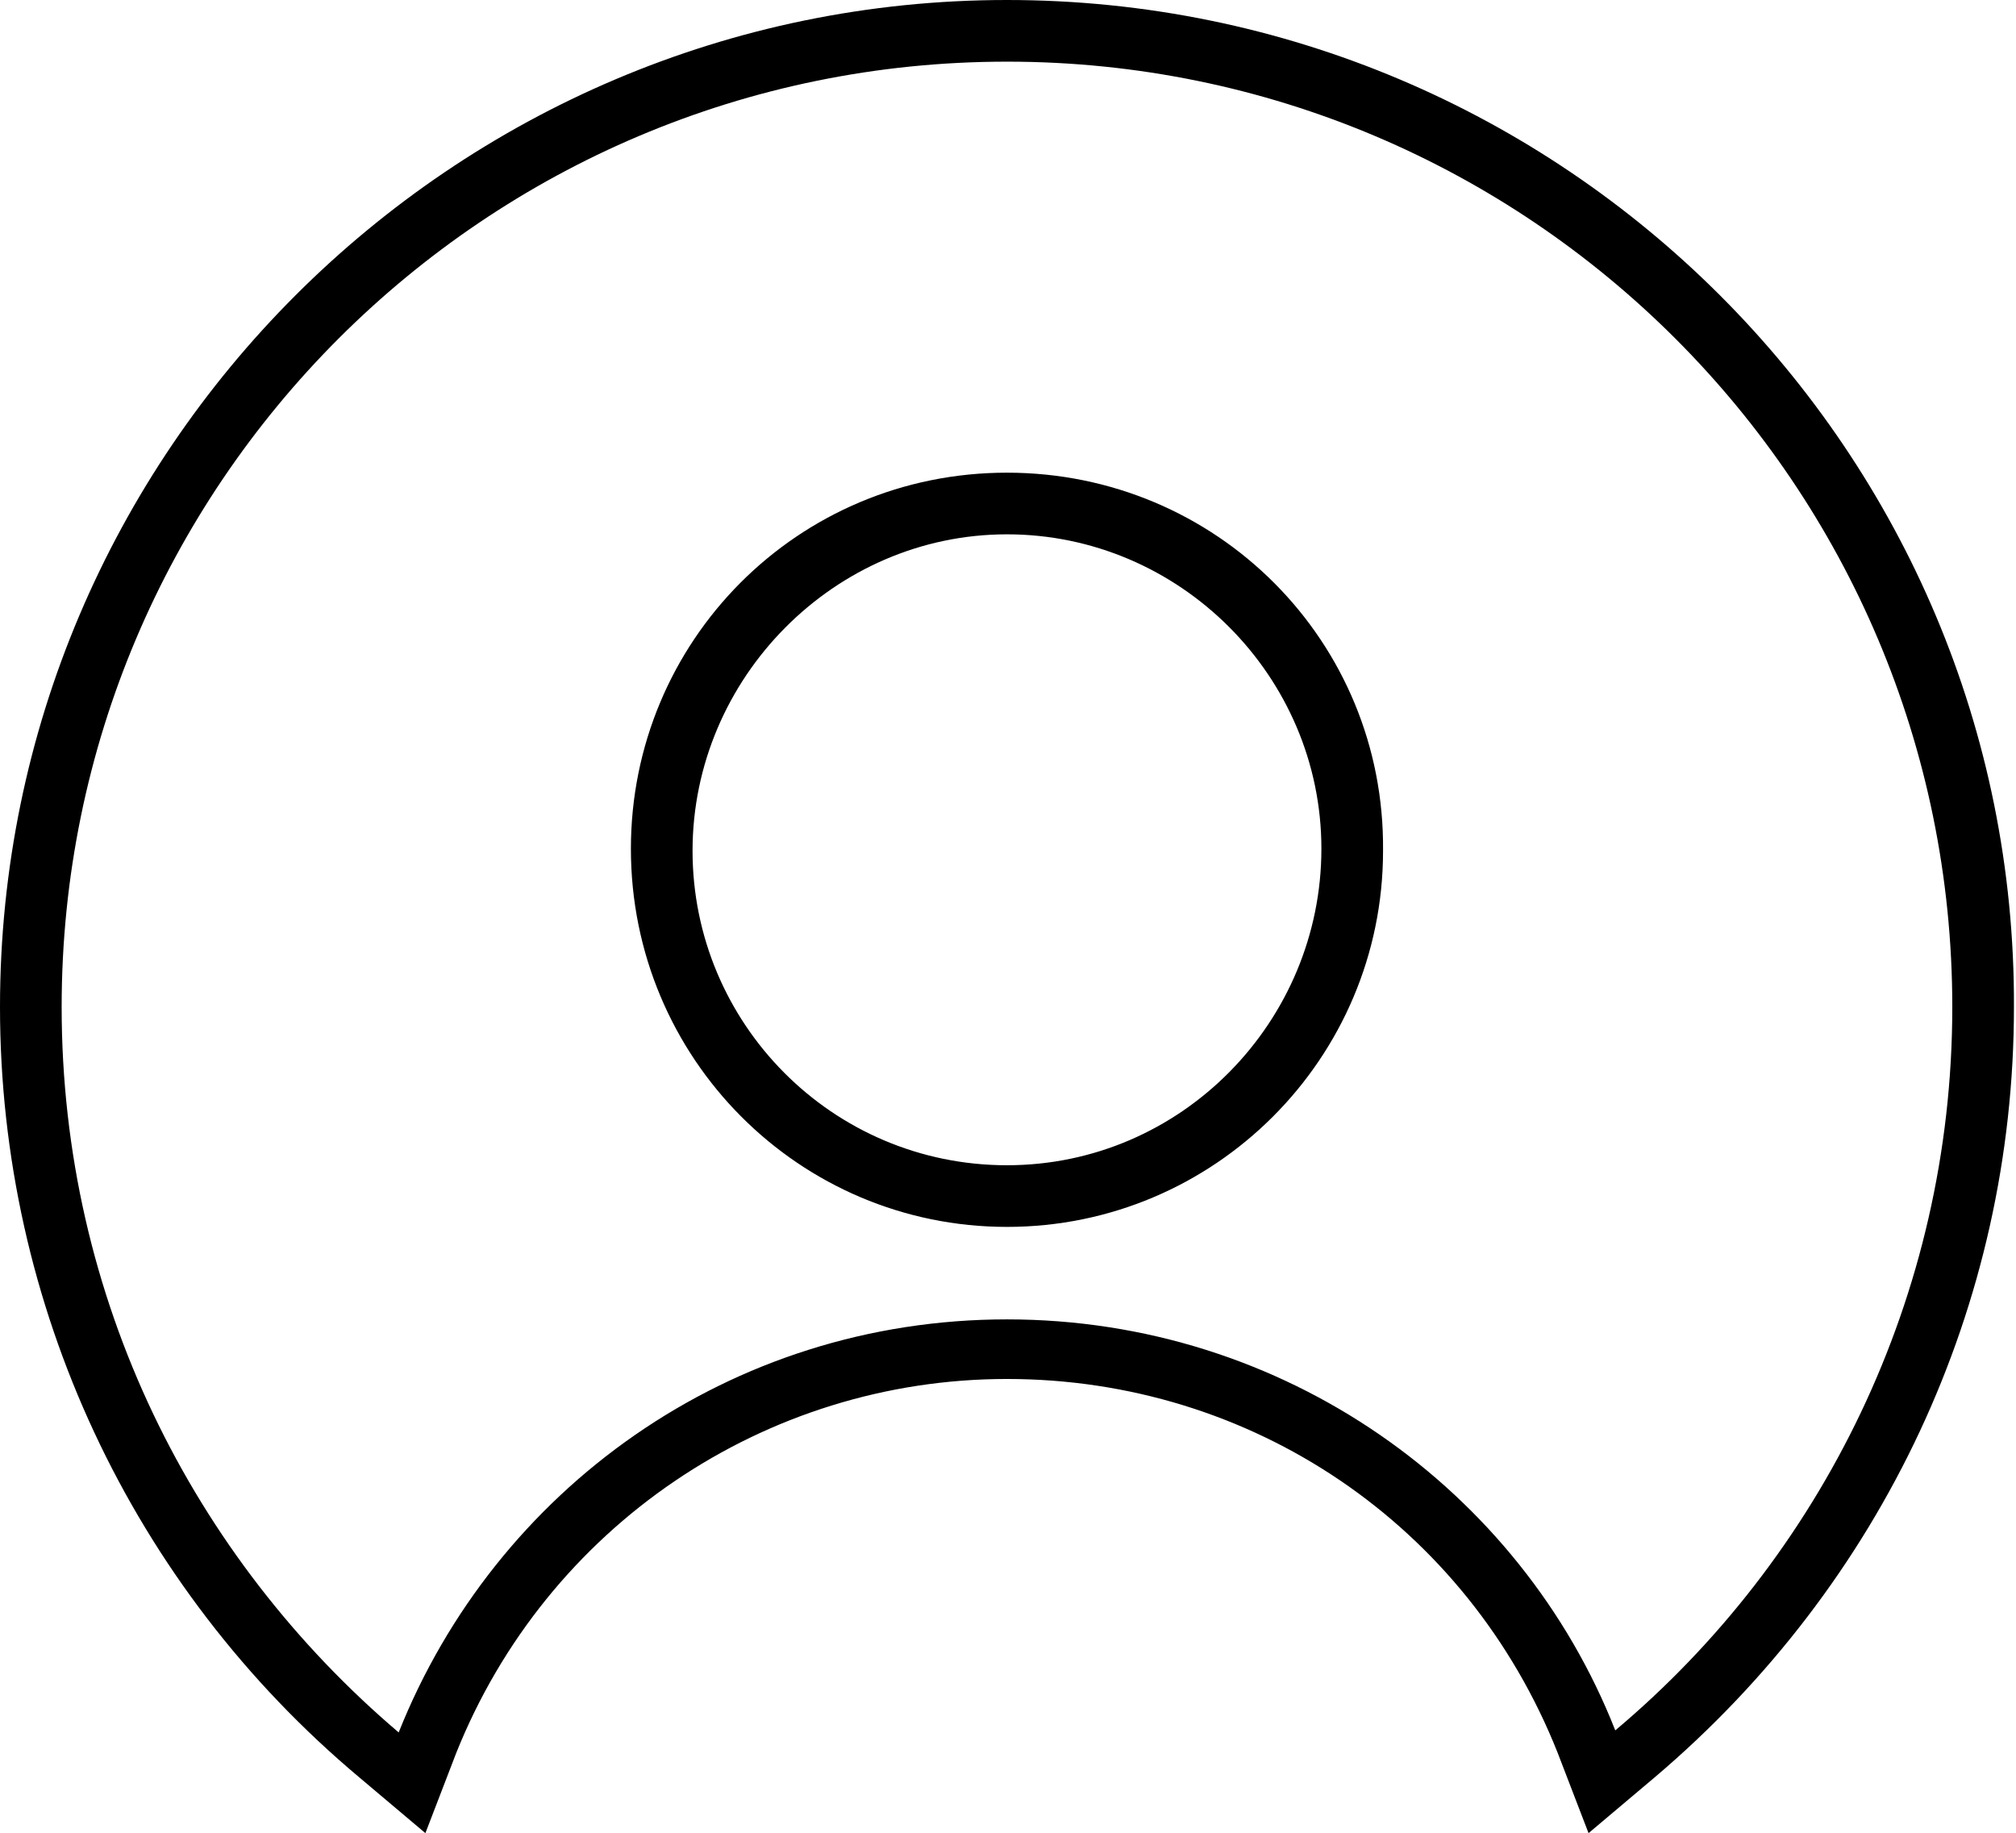 <?xml version="1.0" encoding="utf-8"?>
<!-- Generator: Adobe Illustrator 16.0.0, SVG Export Plug-In . SVG Version: 6.00 Build 0)  -->
<!DOCTYPE svg PUBLIC "-//W3C//DTD SVG 1.1//EN" "http://www.w3.org/Graphics/SVG/1.1/DTD/svg11.dtd">
<svg version="1.1" id="Ebene_1" xmlns="http://www.w3.org/2000/svg" xmlns:xlink="http://www.w3.org/1999/xlink" x="0px" y="0px"
	 width="98.1px" height="89.2px" viewBox="0 0 98.1 89.2" enable-background="new 0 0 98.1 89.2" xml:space="preserve">
<g>
	<path d="M49,3C74.4,3,95,23.6,95,49c0,14.1-6.4,26.799-16.4,35.199C74,72.5,62.5,64.2,49,64.2S24.1,72.5,19.4,84.299
		C9.4,75.799,3,63.2,3,49C3,23.6,23.6,3,49,3 M49,59.7c10.1,0,18.3-8.199,18.3-18.3C67.4,31.2,59.2,23,49,23s-18.3,8.2-18.3,18.3
		C30.7,51.5,38.9,59.7,49,59.7 M49,0C22,0,0,22,0,49C0,63.5,6.4,77.2,17.5,86.5l3.2,2.699l1.5-3.9C26.6,74.299,37.2,67.1,49,67.1
		c11.899,0,22.399,7.1,26.8,18.199l1.5,3.9l3.2-2.699C91.6,77.1,98,63.5,98,49C98.1,22,76.1,0,49,0L49,0z M49,56.7
		c-8.5,0-15.3-6.9-15.3-15.3C33.7,33,40.6,26,49,26c8.399,0,15.3,6.9,15.3,15.3S57.5,56.7,49,56.7L49,56.7z"/>
</g>
</svg>

